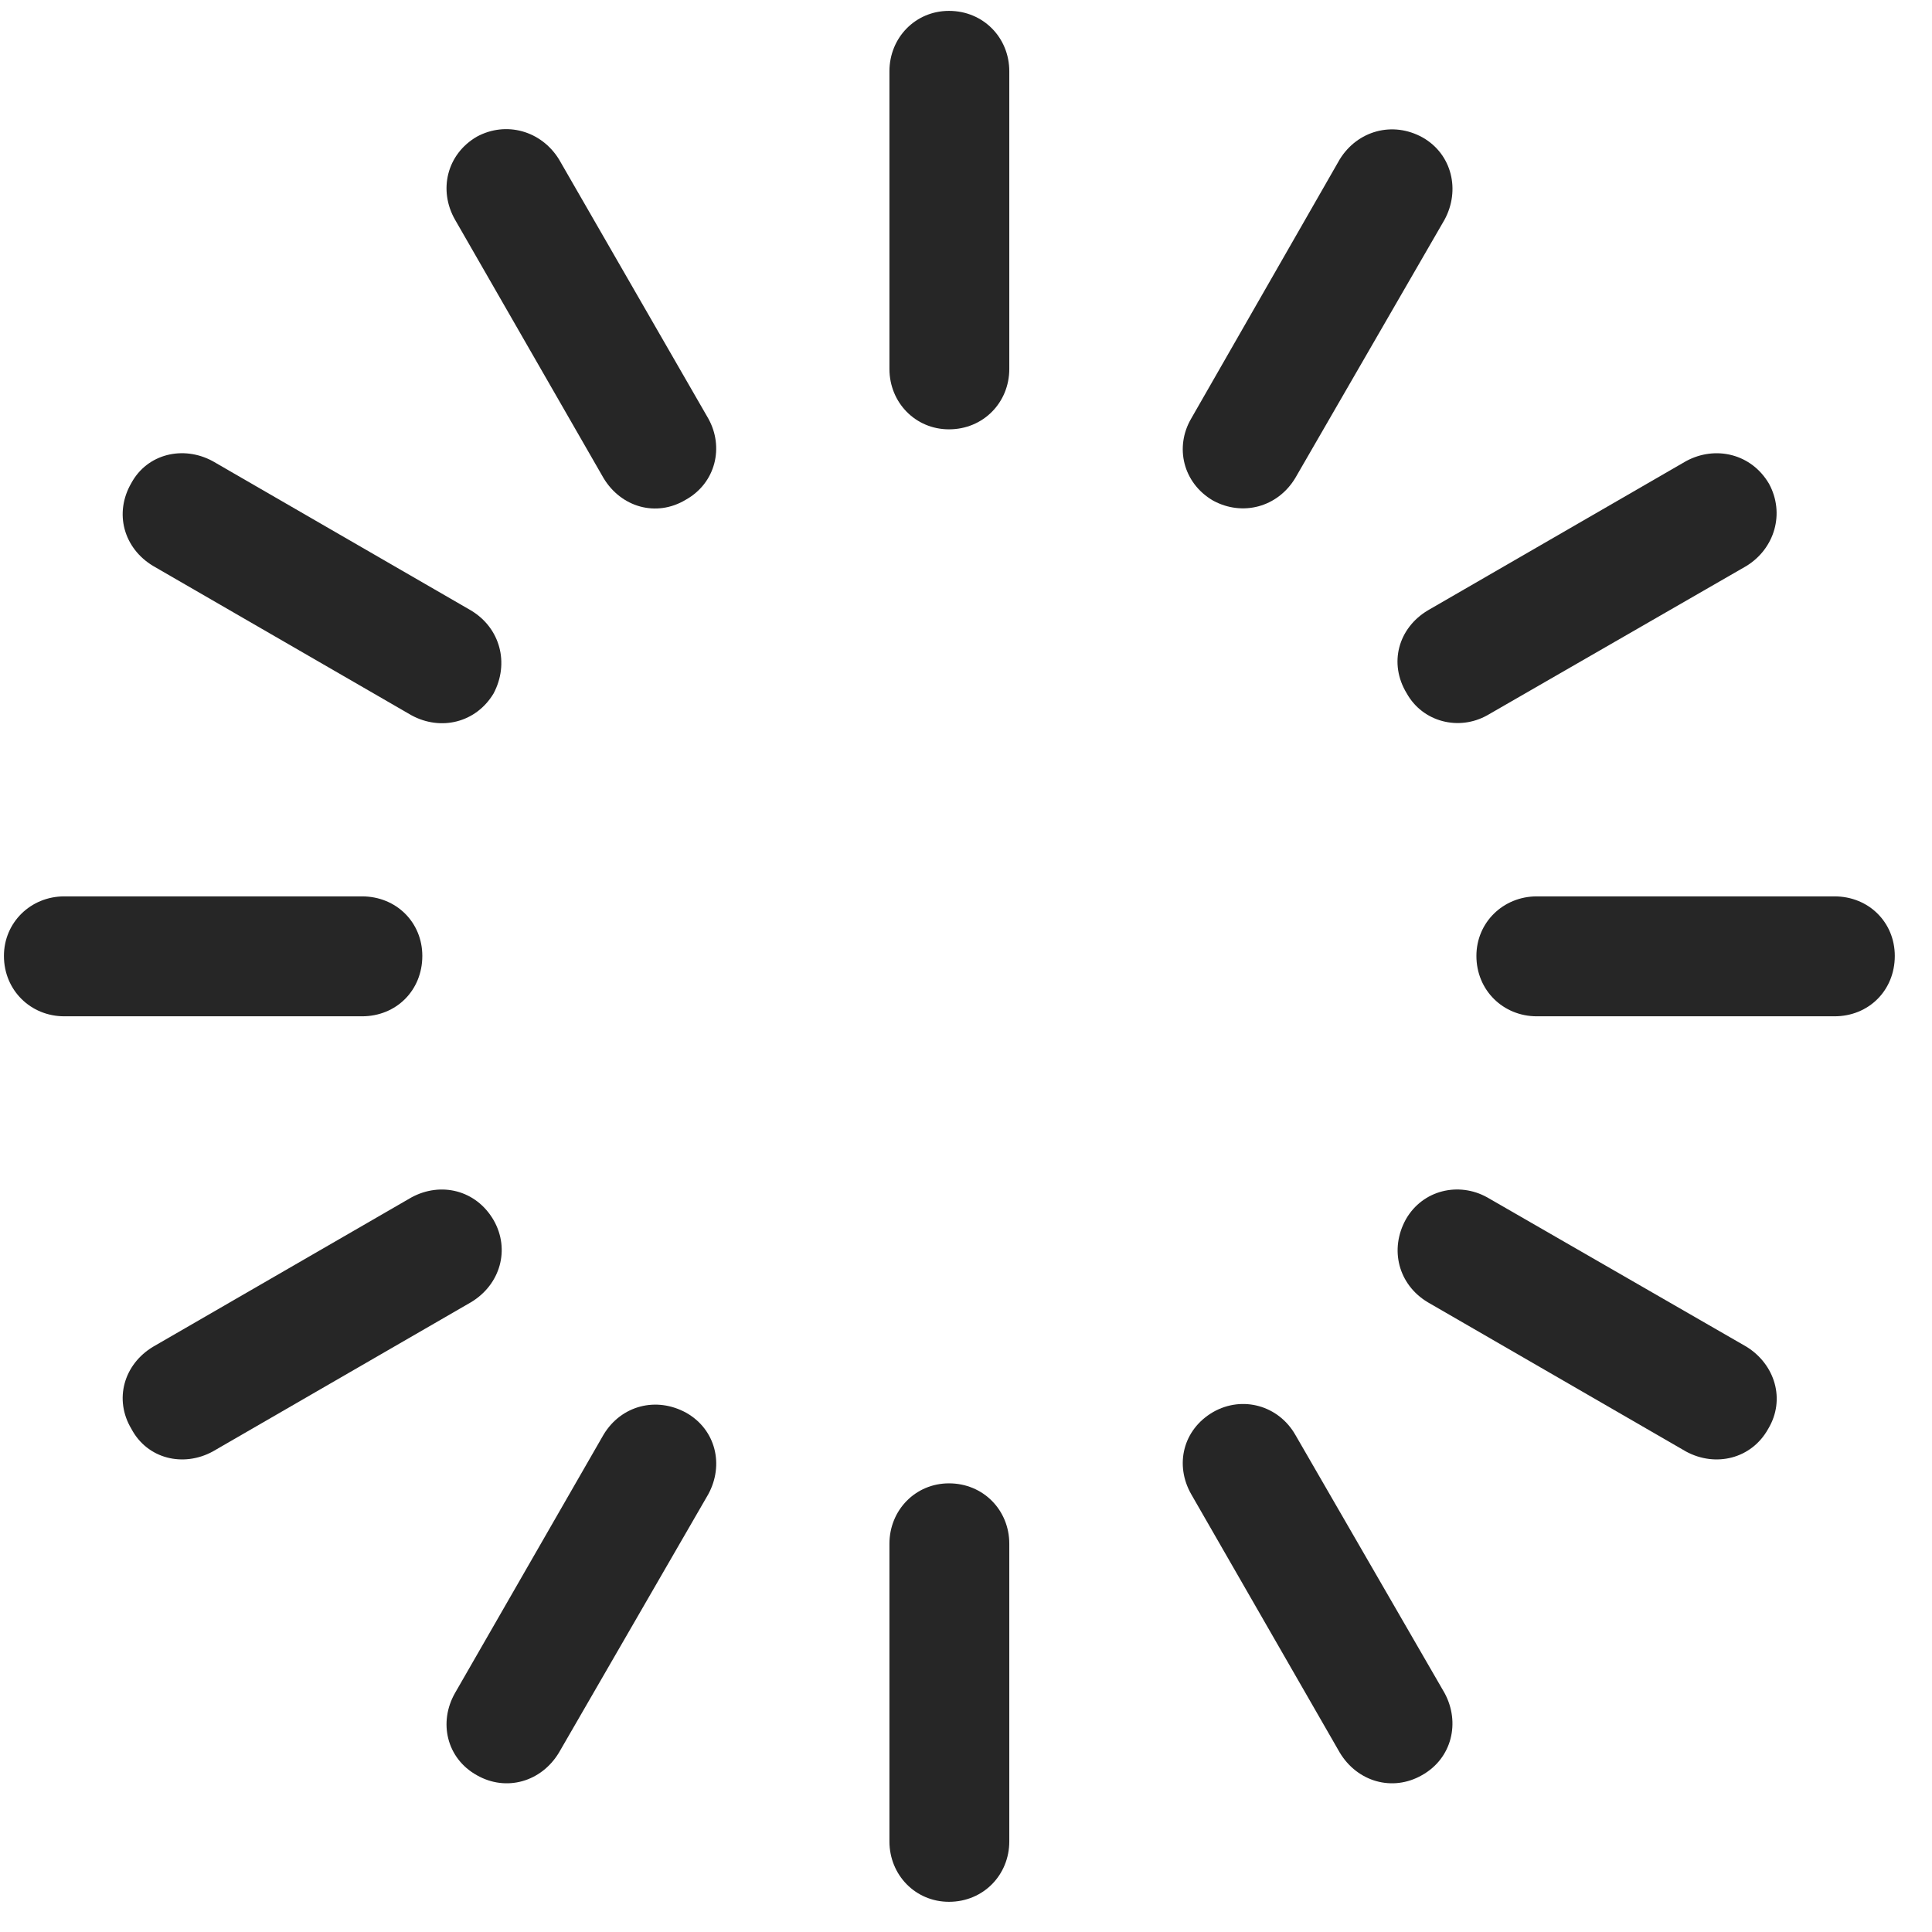 <svg width="27" height="27" viewBox="0 0 27 27" fill="none" xmlns="http://www.w3.org/2000/svg">
<g clip-path="url(#clip0_2207_3541)">
<path d="M6.664 1.91C6.242 2.156 6.125 2.66 6.359 3.07L8.434 6.68C8.68 7.09 9.172 7.231 9.582 6.985C10.004 6.75 10.121 6.246 9.898 5.848L7.812 2.227C7.566 1.828 7.074 1.688 6.664 1.91Z" fill="black" fill-opacity="0.85"/>
<path d="M1.836 6.75C1.59 7.172 1.73 7.664 2.141 7.91L5.75 9.996C6.16 10.219 6.652 10.101 6.898 9.691C7.121 9.269 6.992 8.777 6.582 8.531L2.973 6.445C2.562 6.222 2.059 6.34 1.836 6.75Z" fill="black" fill-opacity="0.85"/>
<path d="M0.055 13.359C0.055 13.84 0.43 14.203 0.898 14.203H5.059C5.539 14.203 5.902 13.84 5.902 13.359C5.902 12.891 5.539 12.527 5.059 12.527H0.898C0.43 12.527 0.055 12.891 0.055 13.359Z" fill="black" fill-opacity="0.85"/>
<path d="M1.836 19.968C2.059 20.39 2.562 20.508 2.973 20.285L6.582 18.199C6.992 17.953 7.133 17.461 6.898 17.051C6.652 16.629 6.16 16.512 5.75 16.734L2.141 18.82C1.73 19.066 1.59 19.558 1.836 19.968Z" fill="black" fill-opacity="0.85"/>
<path d="M6.664 24.809C7.074 25.043 7.566 24.902 7.812 24.492L9.898 20.883C10.121 20.473 10.004 19.981 9.594 19.746C9.172 19.512 8.68 19.641 8.434 20.051L6.359 23.66C6.125 24.07 6.242 24.574 6.664 24.809Z" fill="black" fill-opacity="0.85"/>
<path d="M13.262 26.578C13.742 26.578 14.105 26.203 14.105 25.734V21.574C14.105 21.105 13.742 20.73 13.262 20.73C12.793 20.73 12.43 21.105 12.43 21.574V25.734C12.43 26.203 12.793 26.578 13.262 26.578Z" fill="black" fill-opacity="0.85"/>
<path d="M19.871 24.809C20.293 24.574 20.41 24.07 20.188 23.66L18.102 20.051C17.867 19.641 17.363 19.5 16.953 19.734C16.531 19.98 16.414 20.473 16.648 20.883L18.723 24.492C18.969 24.902 19.461 25.043 19.871 24.809Z" fill="black" fill-opacity="0.85"/>
<path d="M24.711 19.968C24.957 19.558 24.805 19.066 24.406 18.82L20.785 16.734C20.387 16.512 19.883 16.629 19.648 17.039C19.414 17.461 19.543 17.953 19.953 18.199L23.562 20.285C23.973 20.508 24.477 20.39 24.711 19.968Z" fill="black" fill-opacity="0.85"/>
<path d="M26.48 13.359C26.48 12.891 26.117 12.527 25.637 12.527H21.477C21.008 12.527 20.633 12.891 20.633 13.359C20.633 13.84 21.008 14.203 21.477 14.203H25.637C26.117 14.203 26.48 13.84 26.48 13.359Z" fill="black" fill-opacity="0.85"/>
<path d="M24.723 6.762C24.477 6.34 23.973 6.222 23.562 6.445L19.953 8.531C19.543 8.777 19.402 9.269 19.66 9.691C19.883 10.09 20.387 10.219 20.785 9.996L24.406 7.91C24.805 7.664 24.945 7.172 24.723 6.762Z" fill="black" fill-opacity="0.85"/>
<path d="M19.883 1.922C19.461 1.687 18.969 1.828 18.723 2.227L16.648 5.848C16.414 6.246 16.531 6.75 16.953 6.996C17.363 7.219 17.855 7.09 18.102 6.68L20.188 3.07C20.41 2.66 20.293 2.156 19.883 1.922Z" fill="black" fill-opacity="0.85"/>
<path d="M13.262 0.152C12.793 0.152 12.43 0.527 12.43 0.996V5.156C12.43 5.625 12.793 6 13.262 6C13.742 6 14.105 5.625 14.105 5.156V0.996C14.105 0.527 13.742 0.152 13.262 0.152Z" fill="black" fill-opacity="0.85"/>
</g>
<defs>
<clipPath id="clip0_2207_3541">
<rect width="26.426" height="26.449" fill="white" transform="translate(0.055 0.129)"/>
</clipPath>
</defs>
</svg>
